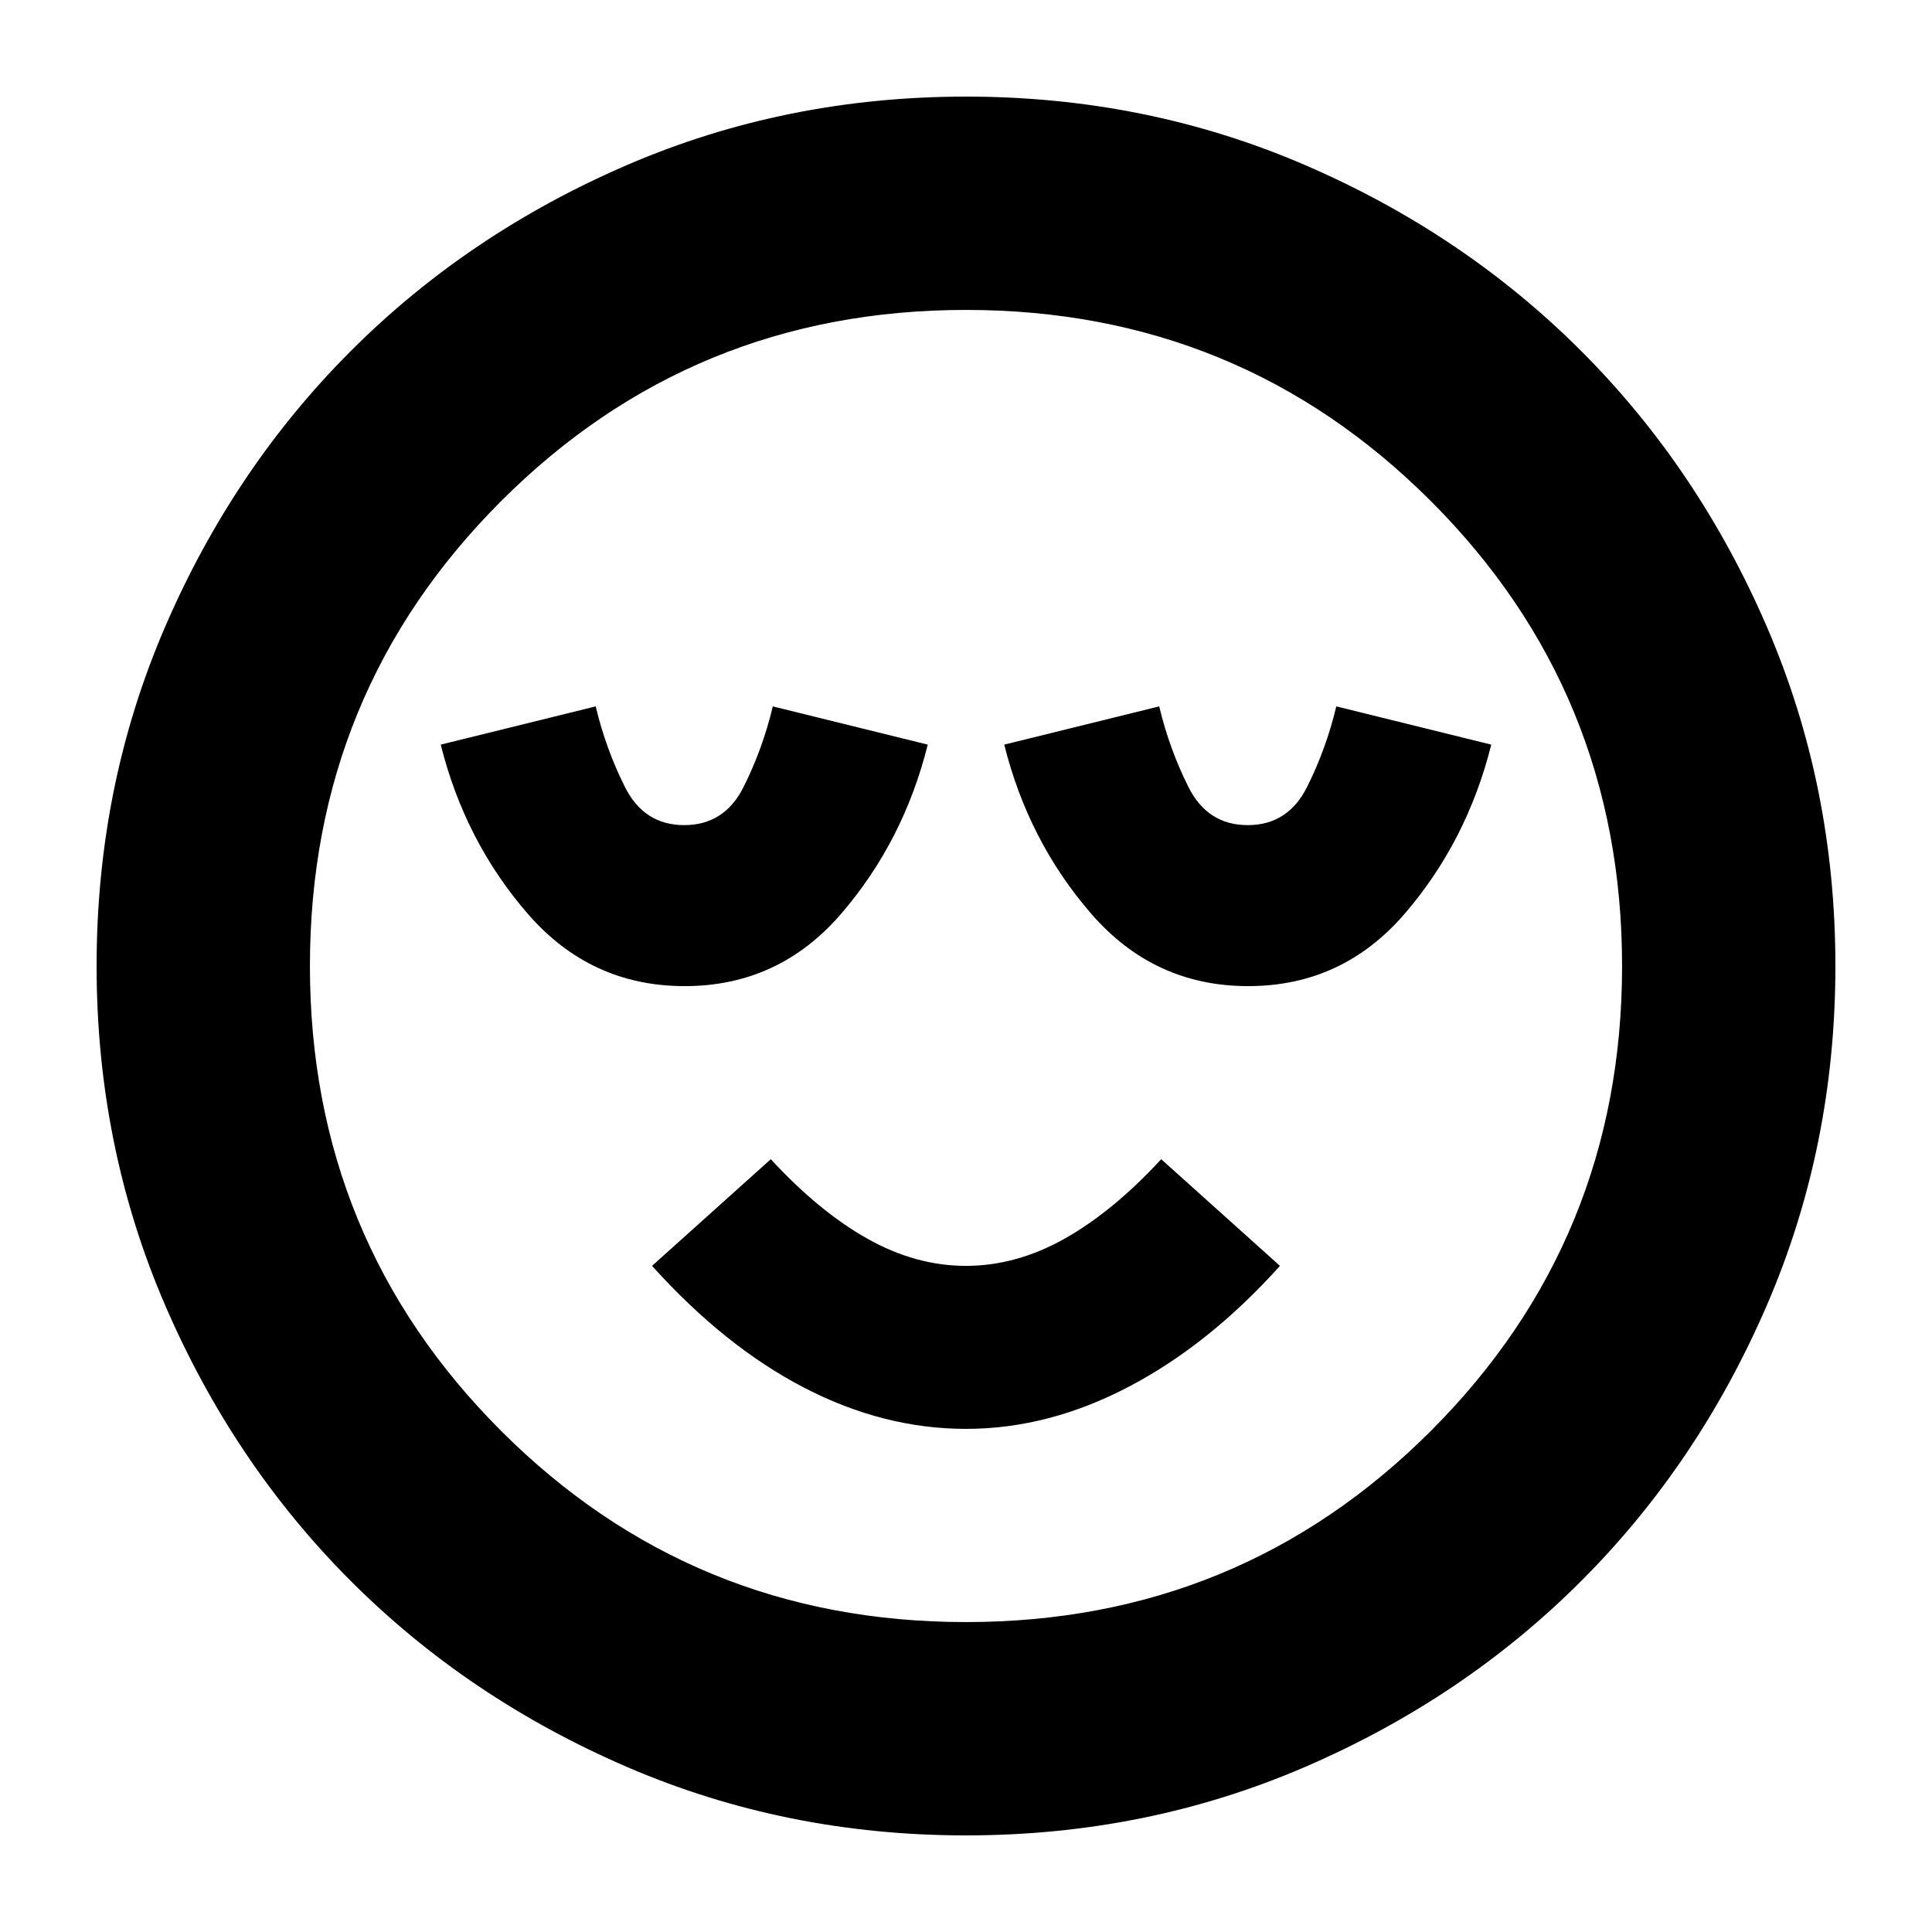 <svg xmlns="http://www.w3.org/2000/svg" height="24" viewBox="0 -960 960 960" width="24"><path d="M340.2-470q46.8 0 77.8-36t43-84l-77-19q-5 21-14.5 40T340-550q-20 0-29.5-19T296-609l-77 19q12 48 43.2 84 31.2 36 78 36ZM480-250q41 0 81-21t75-60l-59-53q-24 26-48.02 39.5-24.02 13.5-49 13.5T431-344.5Q407-358 383-384l-59 53q36 40 75.5 60.5T480-250Zm140.2-220q46.8 0 77.8-36t43-84l-77-19q-5 21-14.5 40T620-550q-20 0-29.5-19T576-609l-77 19q12 48 43.2 84 31.2 36 78 36ZM480-48q-89.64 0-168.48-34.02-78.84-34.02-137.16-92.34-58.32-58.32-92.34-137.16T48-480q0-89.64 34.02-168.48 34.02-78.84 92.34-137.16 58.32-58.32 137.16-92.34T480-912q89.64 0 168.48 34.02 78.84 34.02 137.16 92.34 58.32 58.32 92.34 137.16T912-480q0 89.64-34.02 168.48-34.02 78.84-92.34 137.16-58.32 58.32-137.16 92.34T480-48Zm0-432Zm0 326q136 0 231-95t95-231q0-136-95-231t-231-95q-136 0-231 95t-95 231q0 136 95 231t231 95Z"/></svg>
